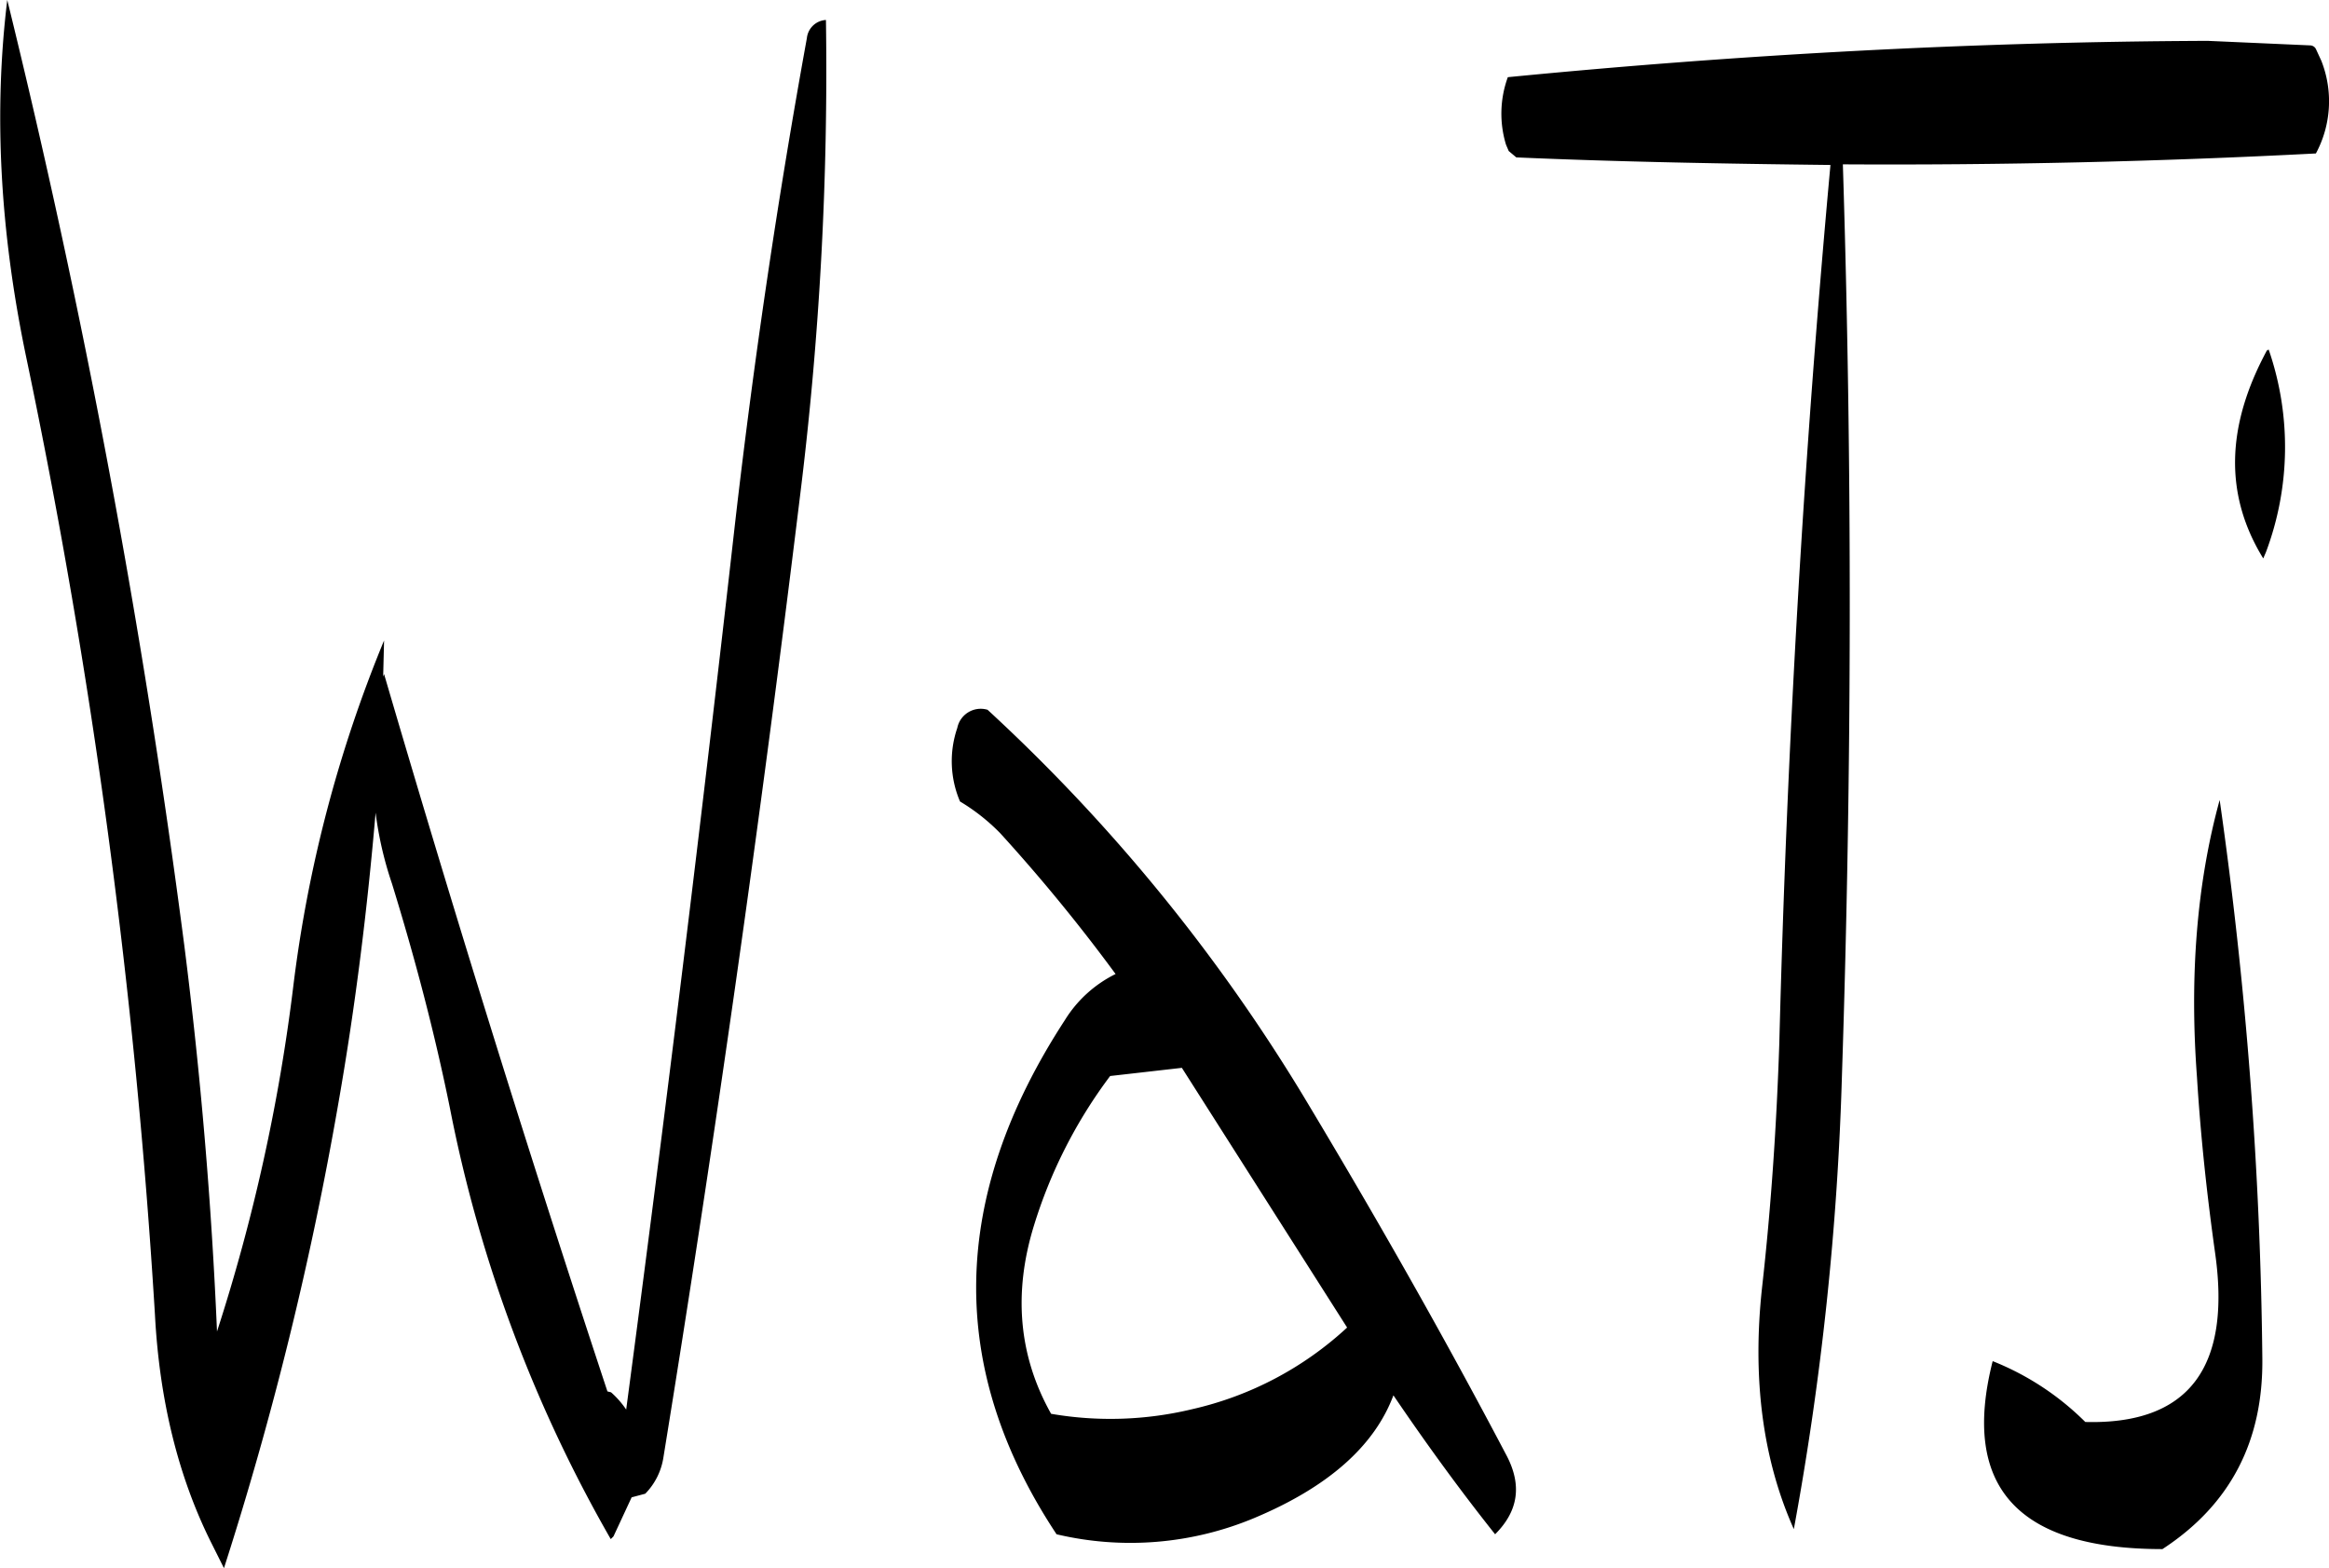 <svg id="Layer_1" data-name="Layer 1" xmlns="http://www.w3.org/2000/svg" viewBox="0 0 307.81 207.24"><defs><style>.cls-1{fill-rule:evenodd;}</style></defs><path class="cls-1" d="M331.08,370.32a44.7,44.7,0,0,1-20.52,10.8,46.16,46.16,0,0,1-18.6.6c-4.32-7.68-5-16-2.28-24.84a64.4,64.4,0,0,1,10.08-19.8l9.48-1.08ZM285.24,305a228.42,228.42,0,0,1,15.24,18.6,16.41,16.41,0,0,0-6.72,6.12c-15.24,23.4-15.6,46-1.08,67.92a42.42,42.42,0,0,0,26.16-2.16q14.58-6.12,18.36-16.2c4.32,6.36,8.76,12.48,13.44,18.36,3-3,3.6-6.36,1.56-10.32-8.52-16.2-17.52-32-27-47.76a234.24,234.24,0,0,0-41.64-50.88,3.16,3.16,0,0,0-4,2.4,13.55,13.55,0,0,0,.36,9.72A26.24,26.24,0,0,1,285.24,305ZM259.68,199.92q-5.76,31.68-9.48,64-6.66,59-14.4,117.24a12.1,12.1,0,0,0-2-2.28l-.48-.12c-10.44-31.56-20.28-63.24-29.52-94.8l-.12.36.12-4.8a175.47,175.47,0,0,0-12,45.72,243.42,243.42,0,0,1-10.08,45.6c-.72-16.92-2.16-34-4.32-51A1135.07,1135.07,0,0,0,154,194.88c-1.8,14.76-1,30.48,2.52,47.28a875.51,875.51,0,0,1,17,126.48c.6,11.4,3.12,21.48,7.44,30.12l1.68,3.36a454.47,454.47,0,0,0,15.12-61.44c2.28-13,3.84-25.8,4.92-38.4a47.57,47.57,0,0,0,2.16,9.36c3,9.72,5.64,19.68,7.68,29.76a185.83,185.83,0,0,0,21.24,56.88l.36-.36,2.4-5.16,1.8-.48a8.73,8.73,0,0,0,2.4-4.8q10.26-63.18,18-126.6a456.56,456.56,0,0,0,3.48-63.36A2.68,2.68,0,0,0,259.68,199.92ZM416.4,374.76c-4.2,16.56,3.24,24.84,22.44,24.84,9-5.88,13.32-14.28,13.2-25.2a561.07,561.07,0,0,0-5.64-73.8c-3,10.92-4,23.16-3,36.6.48,7.8,1.32,15.6,2.4,23.28,2.16,15.24-3.6,22.68-17.16,22.32A36.34,36.34,0,0,0,416.4,374.76Zm36.48-133.68-.24.12c-5.4,10-5.64,19.08-.48,27.48l.36-.84A39.46,39.46,0,0,0,452.88,241.08ZM352.08,214l.36.84,1,.84c13.8.6,27.72.84,41.52,1Q389.7,274,388.2,332.76c-.36,10.8-1.08,21.6-2.28,32.28-1.32,12.12.12,22.8,4.2,31.92a392.36,392.36,0,0,0,6.36-60q2-60.66.12-120.36c21,.12,41.76-.36,62.52-1.44a14.57,14.57,0,0,0,.72-12.24l-.72-1.56a.87.87,0,0,0-.72-.48l-13.56-.6c-31,.12-61.8,1.8-92.52,4.8A14.06,14.06,0,0,0,352.08,214Z" transform="translate(-153.04 -194.88)"/></svg>